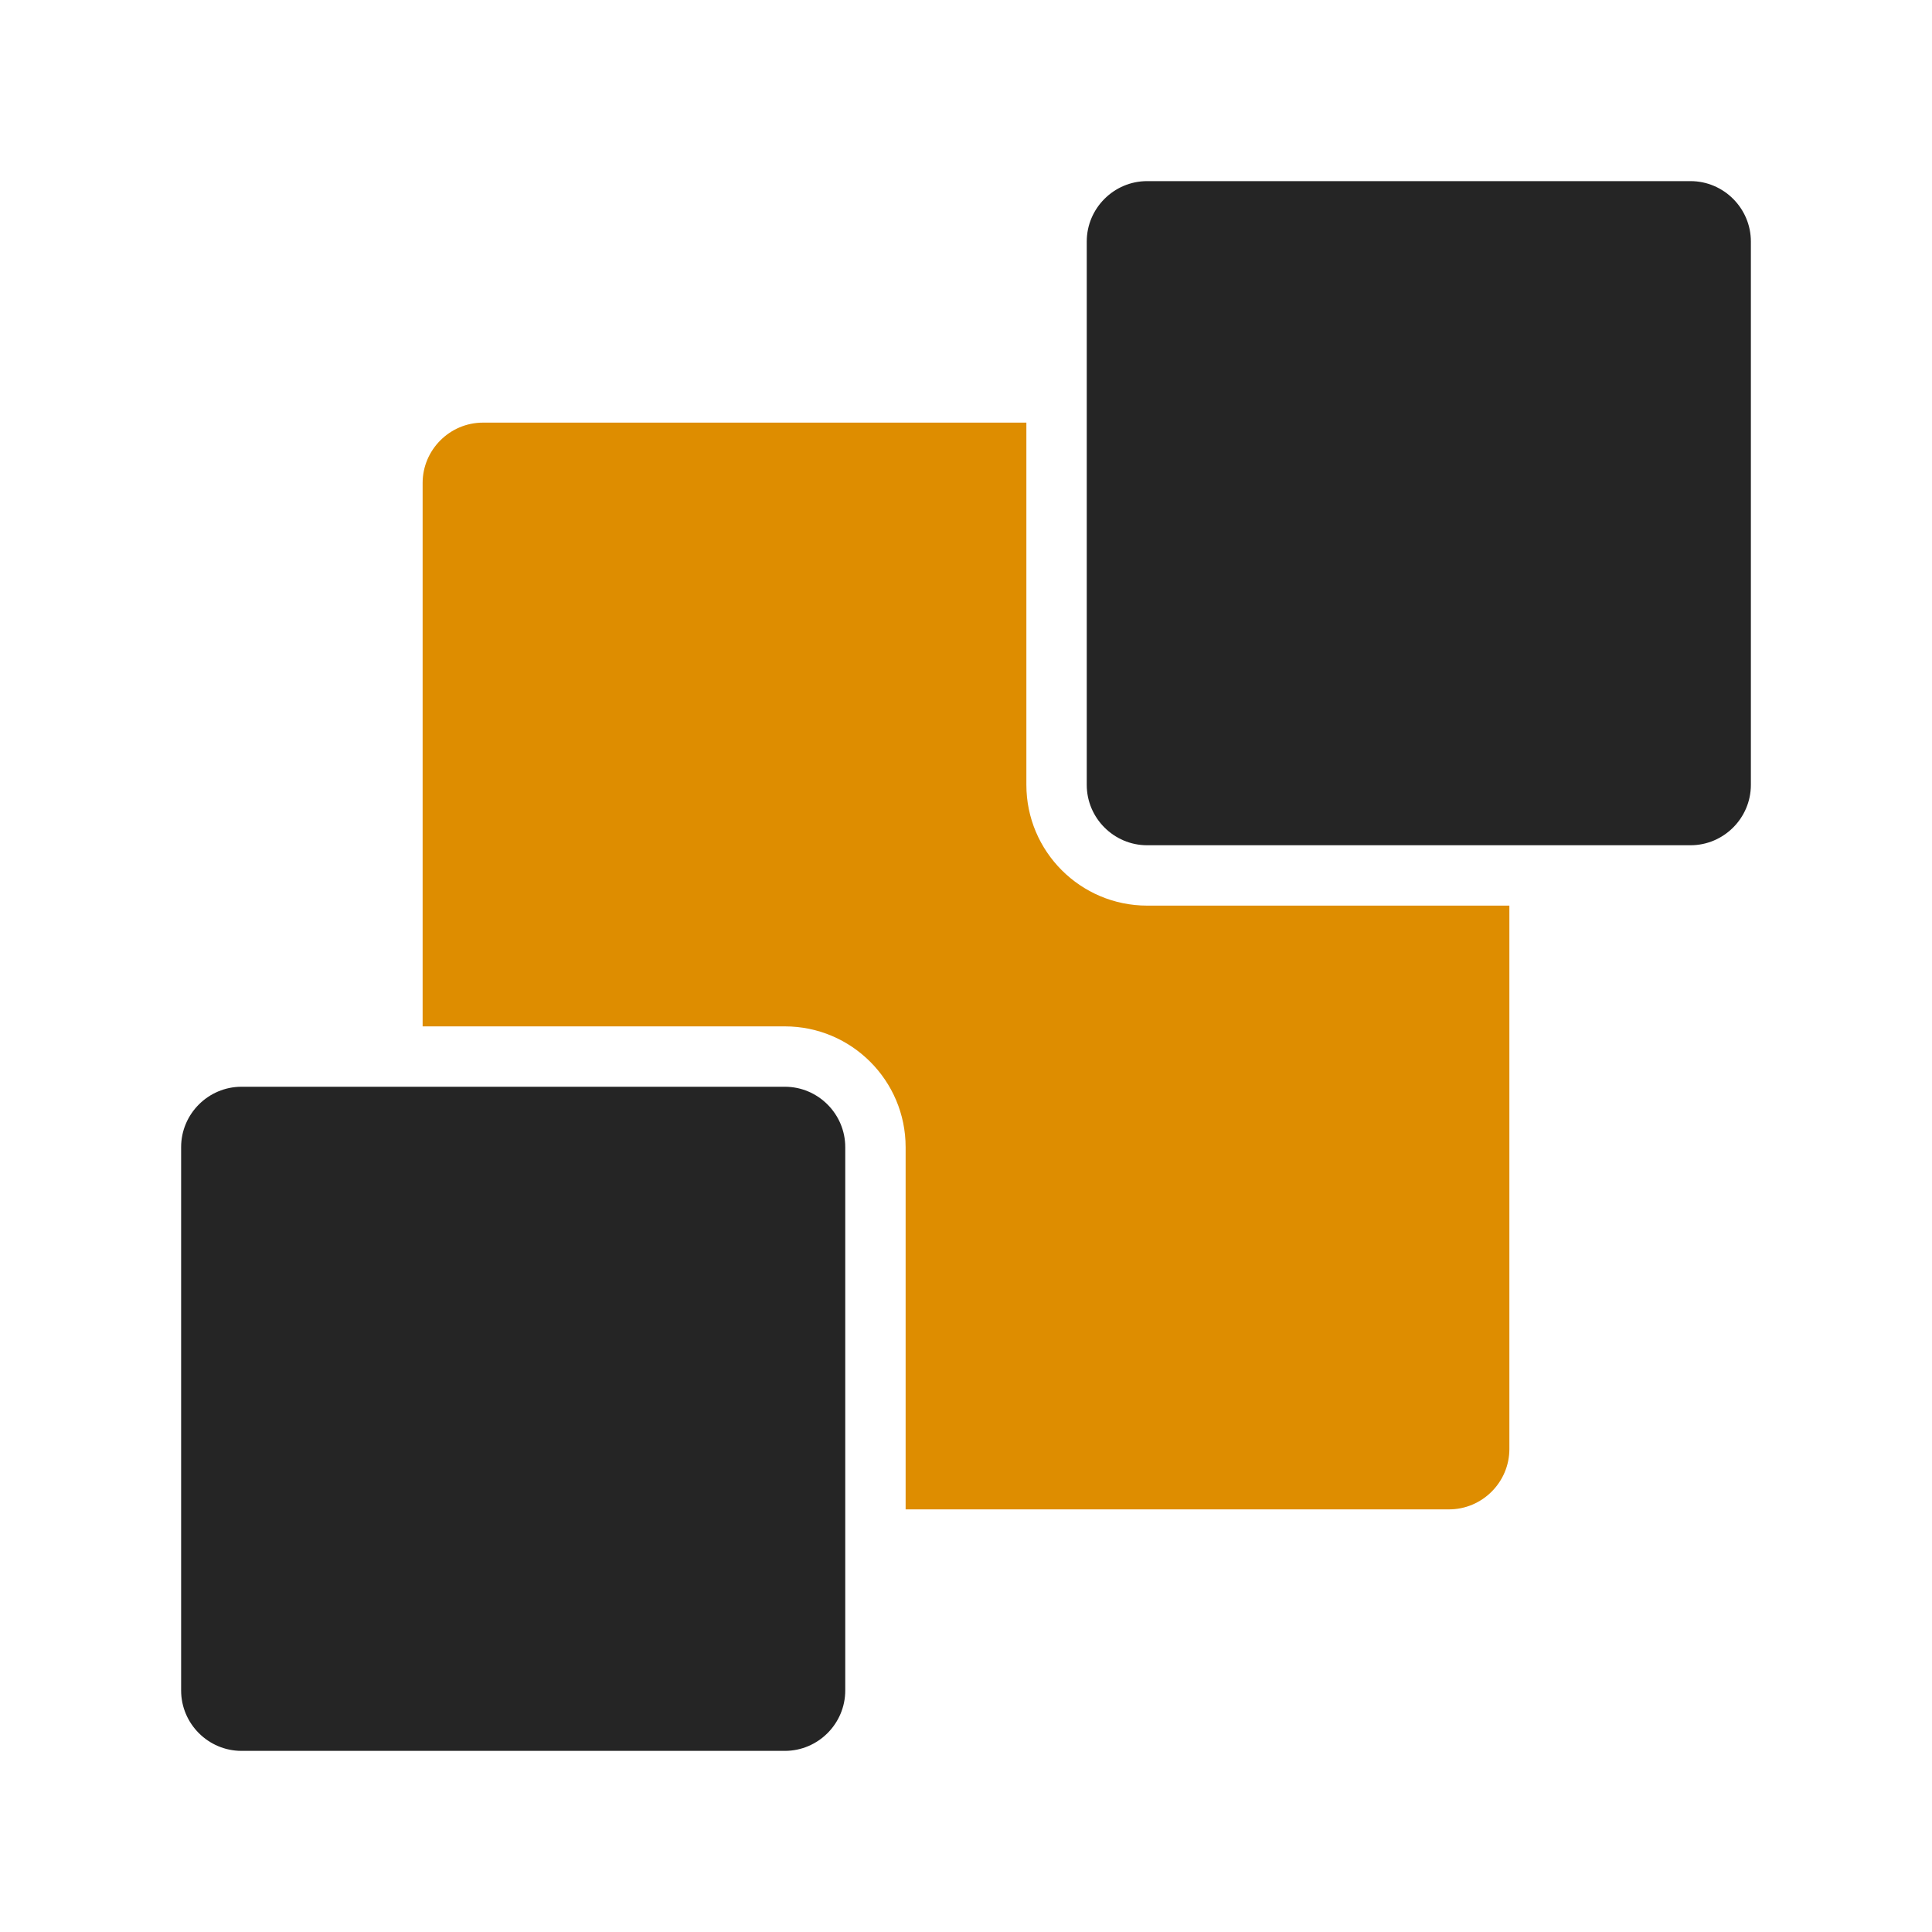<?xml version="1.0" encoding="UTF-8"?>
<!DOCTYPE svg PUBLIC "-//W3C//DTD SVG 1.1//EN" "http://www.w3.org/Graphics/SVG/1.1/DTD/svg11.dtd">
<svg xmlns="http://www.w3.org/2000/svg" xml:space="preserve" width="1024px" height="1024px" shape-rendering="geometricPrecision" text-rendering="geometricPrecision" image-rendering="optimizeQuality" fill-rule="nonzero" clip-rule="evenodd" viewBox="0 0 10240 10240" xmlns:xlink="http://www.w3.org/1999/xlink">
	<title>back icon</title>
	<desc>back icon from the IconExperience.com O-Collection. Copyright by INCORS GmbH (www.incors.com).</desc>
	<path id="curve2" fill="#DE8D00" d="M2560 2240l2880 0 0 1920c0,353 287,640 640,640l1920 0 0 2880c0,176 -144,320 -320,320l-2880 0 0 -1920c0,-353 -287,-640 -640,-640l-1920 0 0 -2880c0,-176 144,-320 320,-320z"/>
	<path id="curve1" fill="#252525" d="M8960 960l-2880 0c-176,0 -320,144 -320,320l0 2880c0,176 144,320 320,320l2880 0c176,0 320,-144 320,-320l0 -2880c0,-176 -144,-320 -320,-320z"/>
	<path id="curve0" fill="#252525" d="M4160 5760l-2880 0c-176,0 -320,144 -320,320l0 2880c0,176 144,320 320,320l2880 0c176,0 320,-144 320,-320l0 -2880c0,-176 -144,-320 -320,-320z"/>
</svg>
